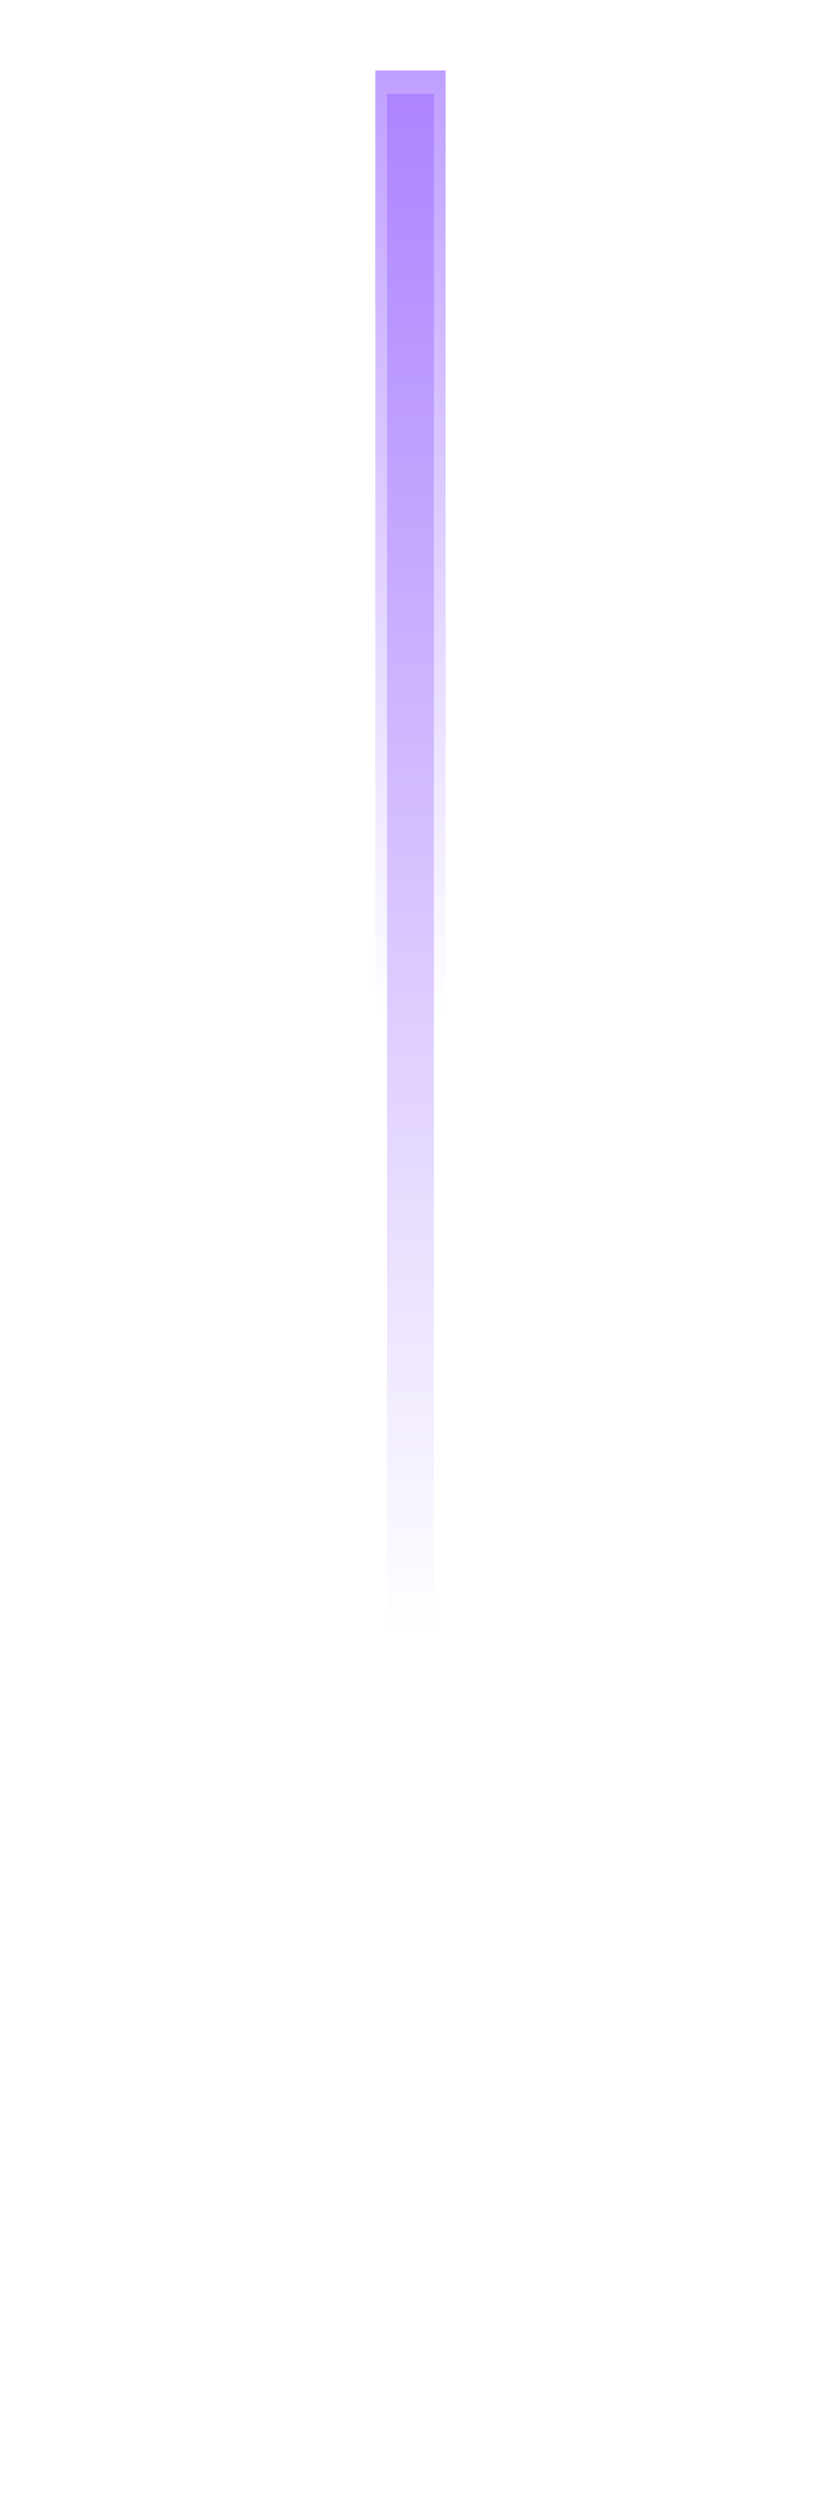 <svg width="70" height="213" viewBox="0 0 70 213" fill="none" xmlns="http://www.w3.org/2000/svg">
<g filter="url(#filter0_f_407_169)">
<ellipse cx="34.979" cy="178" rx="19.979" ry="20" fill="white"/>
</g>
<g filter="url(#filter1_f_407_169)">
<ellipse cx="34.978" cy="178" rx="17.981" ry="18" fill="white"/>
</g>
<g filter="url(#filter2_f_407_169)">
<ellipse cx="34.978" cy="178" rx="15.983" ry="16" fill="white"/>
</g>
<g filter="url(#filter3_f_407_169)">
<rect x="32" y="6" width="5.994" height="170" fill="url(#paint0_linear_407_169)"/>
</g>
<rect x="32.999" y="8" width="3.996" height="170" fill="url(#paint1_linear_407_169)"/>
<defs>
<filter id="filter0_f_407_169" x="0" y="143" width="69.958" height="70" filterUnits="userSpaceOnUse" color-interpolation-filters="sRGB">
<feFlood flood-opacity="0" result="BackgroundImageFix"/>
<feBlend mode="normal" in="SourceGraphic" in2="BackgroundImageFix" result="shape"/>
<feGaussianBlur stdDeviation="7.5" result="effect1_foregroundBlur_407_169"/>
</filter>
<filter id="filter1_f_407_169" x="6.997" y="150" width="55.962" height="56" filterUnits="userSpaceOnUse" color-interpolation-filters="sRGB">
<feFlood flood-opacity="0" result="BackgroundImageFix"/>
<feBlend mode="normal" in="SourceGraphic" in2="BackgroundImageFix" result="shape"/>
<feGaussianBlur stdDeviation="5" result="effect1_foregroundBlur_407_169"/>
</filter>
<filter id="filter2_f_407_169" x="17.995" y="161" width="33.967" height="34" filterUnits="userSpaceOnUse" color-interpolation-filters="sRGB">
<feFlood flood-opacity="0" result="BackgroundImageFix"/>
<feBlend mode="normal" in="SourceGraphic" in2="BackgroundImageFix" result="shape"/>
<feGaussianBlur stdDeviation="0.5" result="effect1_foregroundBlur_407_169"/>
</filter>
<filter id="filter3_f_407_169" x="26" y="0" width="17.994" height="182" filterUnits="userSpaceOnUse" color-interpolation-filters="sRGB">
<feFlood flood-opacity="0" result="BackgroundImageFix"/>
<feBlend mode="normal" in="SourceGraphic" in2="BackgroundImageFix" result="shape"/>
<feGaussianBlur stdDeviation="3" result="effect1_foregroundBlur_407_169"/>
</filter>
<linearGradient id="paint0_linear_407_169" x1="34.997" y1="6" x2="34.997" y2="87" gradientUnits="userSpaceOnUse">
<stop stop-color="#C0A0FF"/>
<stop offset="1" stop-color="white"/>
</linearGradient>
<linearGradient id="paint1_linear_407_169" x1="34.997" y1="8" x2="34.997" y2="178" gradientUnits="userSpaceOnUse">
<stop stop-color="#AD84FF"/>
<stop offset="0.773" stop-color="white"/>
</linearGradient>
</defs>
</svg>
